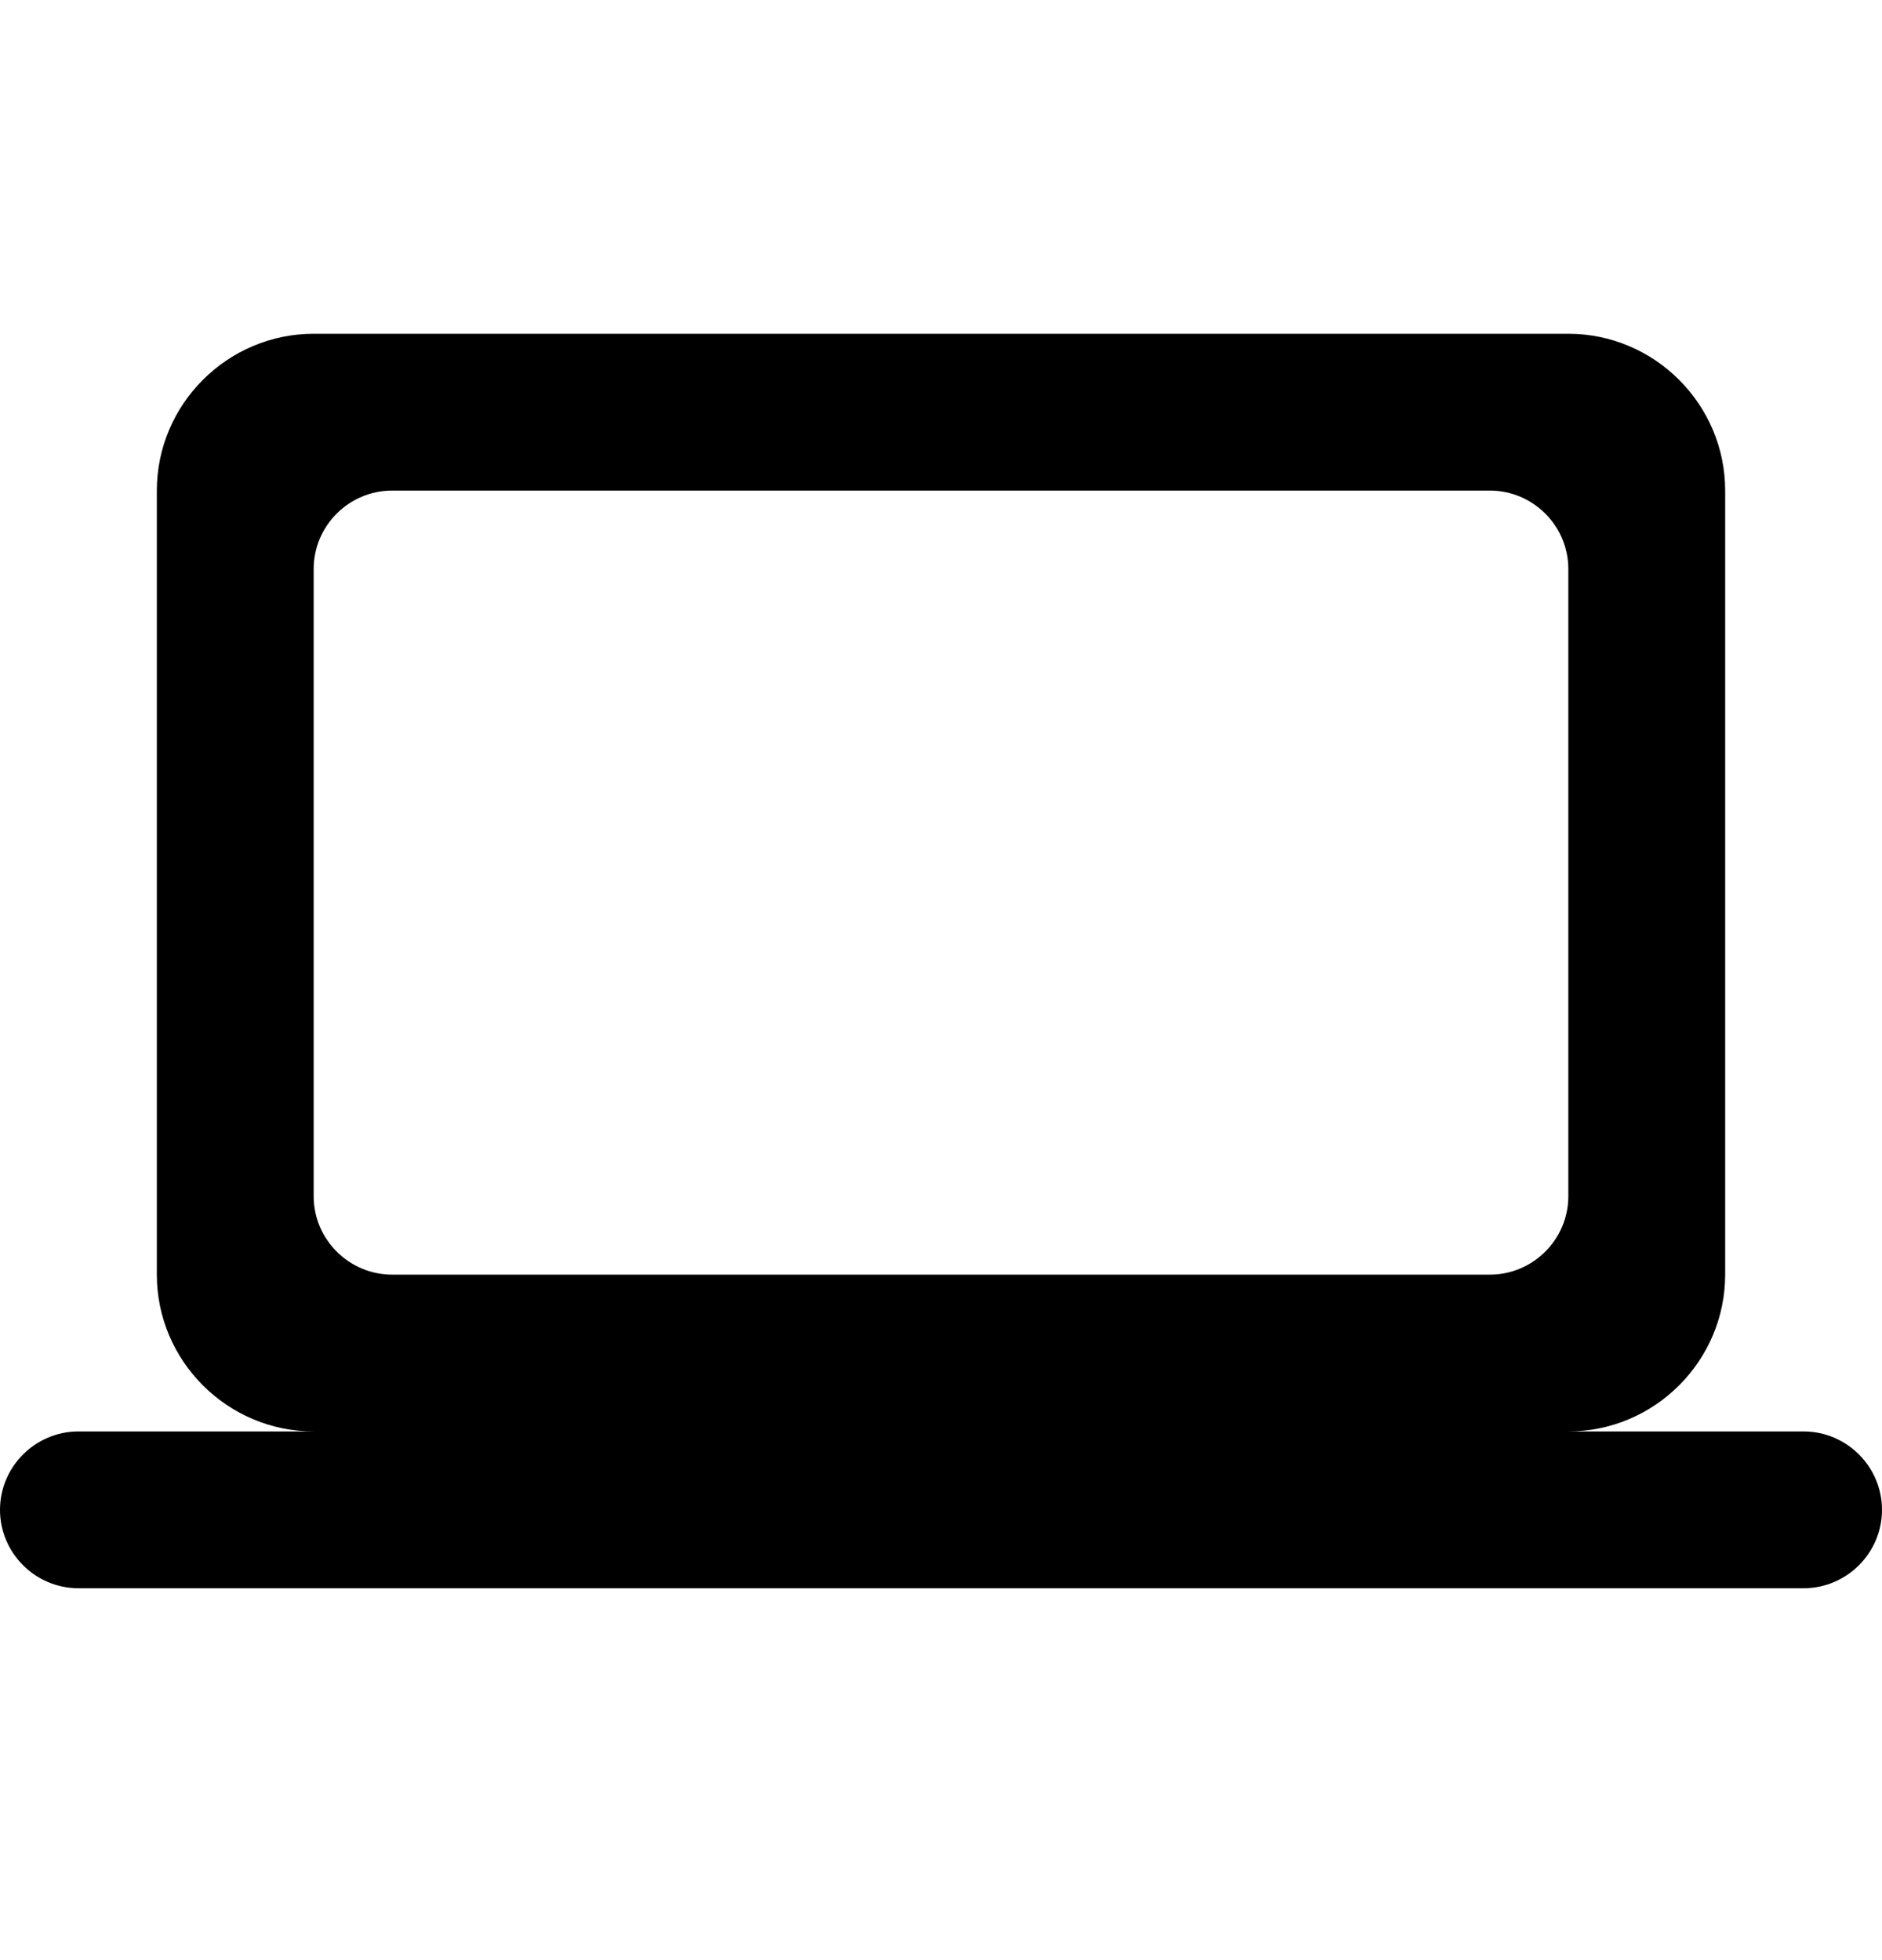 <svg width="24" height="25" viewBox="0 0 24 25" fill="none" xmlns="http://www.w3.org/2000/svg">
<g id="ic:round-laptop">
<path id="Vector" d="M20 18.257C21.1 18.257 22 17.357 22 16.257V6.257C22 5.157 21.1 4.257 20 4.257H4C2.9 4.257 2 5.157 2 6.257V16.257C2 17.357 2.9 18.257 4 18.257H1C0.45 18.257 0 18.707 0 19.257C0 19.807 0.45 20.257 1 20.257H23C23.55 20.257 24 19.807 24 19.257C24 18.707 23.55 18.257 23 18.257H20ZM5 6.257H19C19.55 6.257 20 6.707 20 7.257V15.257C20 15.807 19.55 16.257 19 16.257H5C4.45 16.257 4 15.807 4 15.257V7.257C4 6.707 4.45 6.257 5 6.257Z" fill="black"/>
</g>
</svg>
